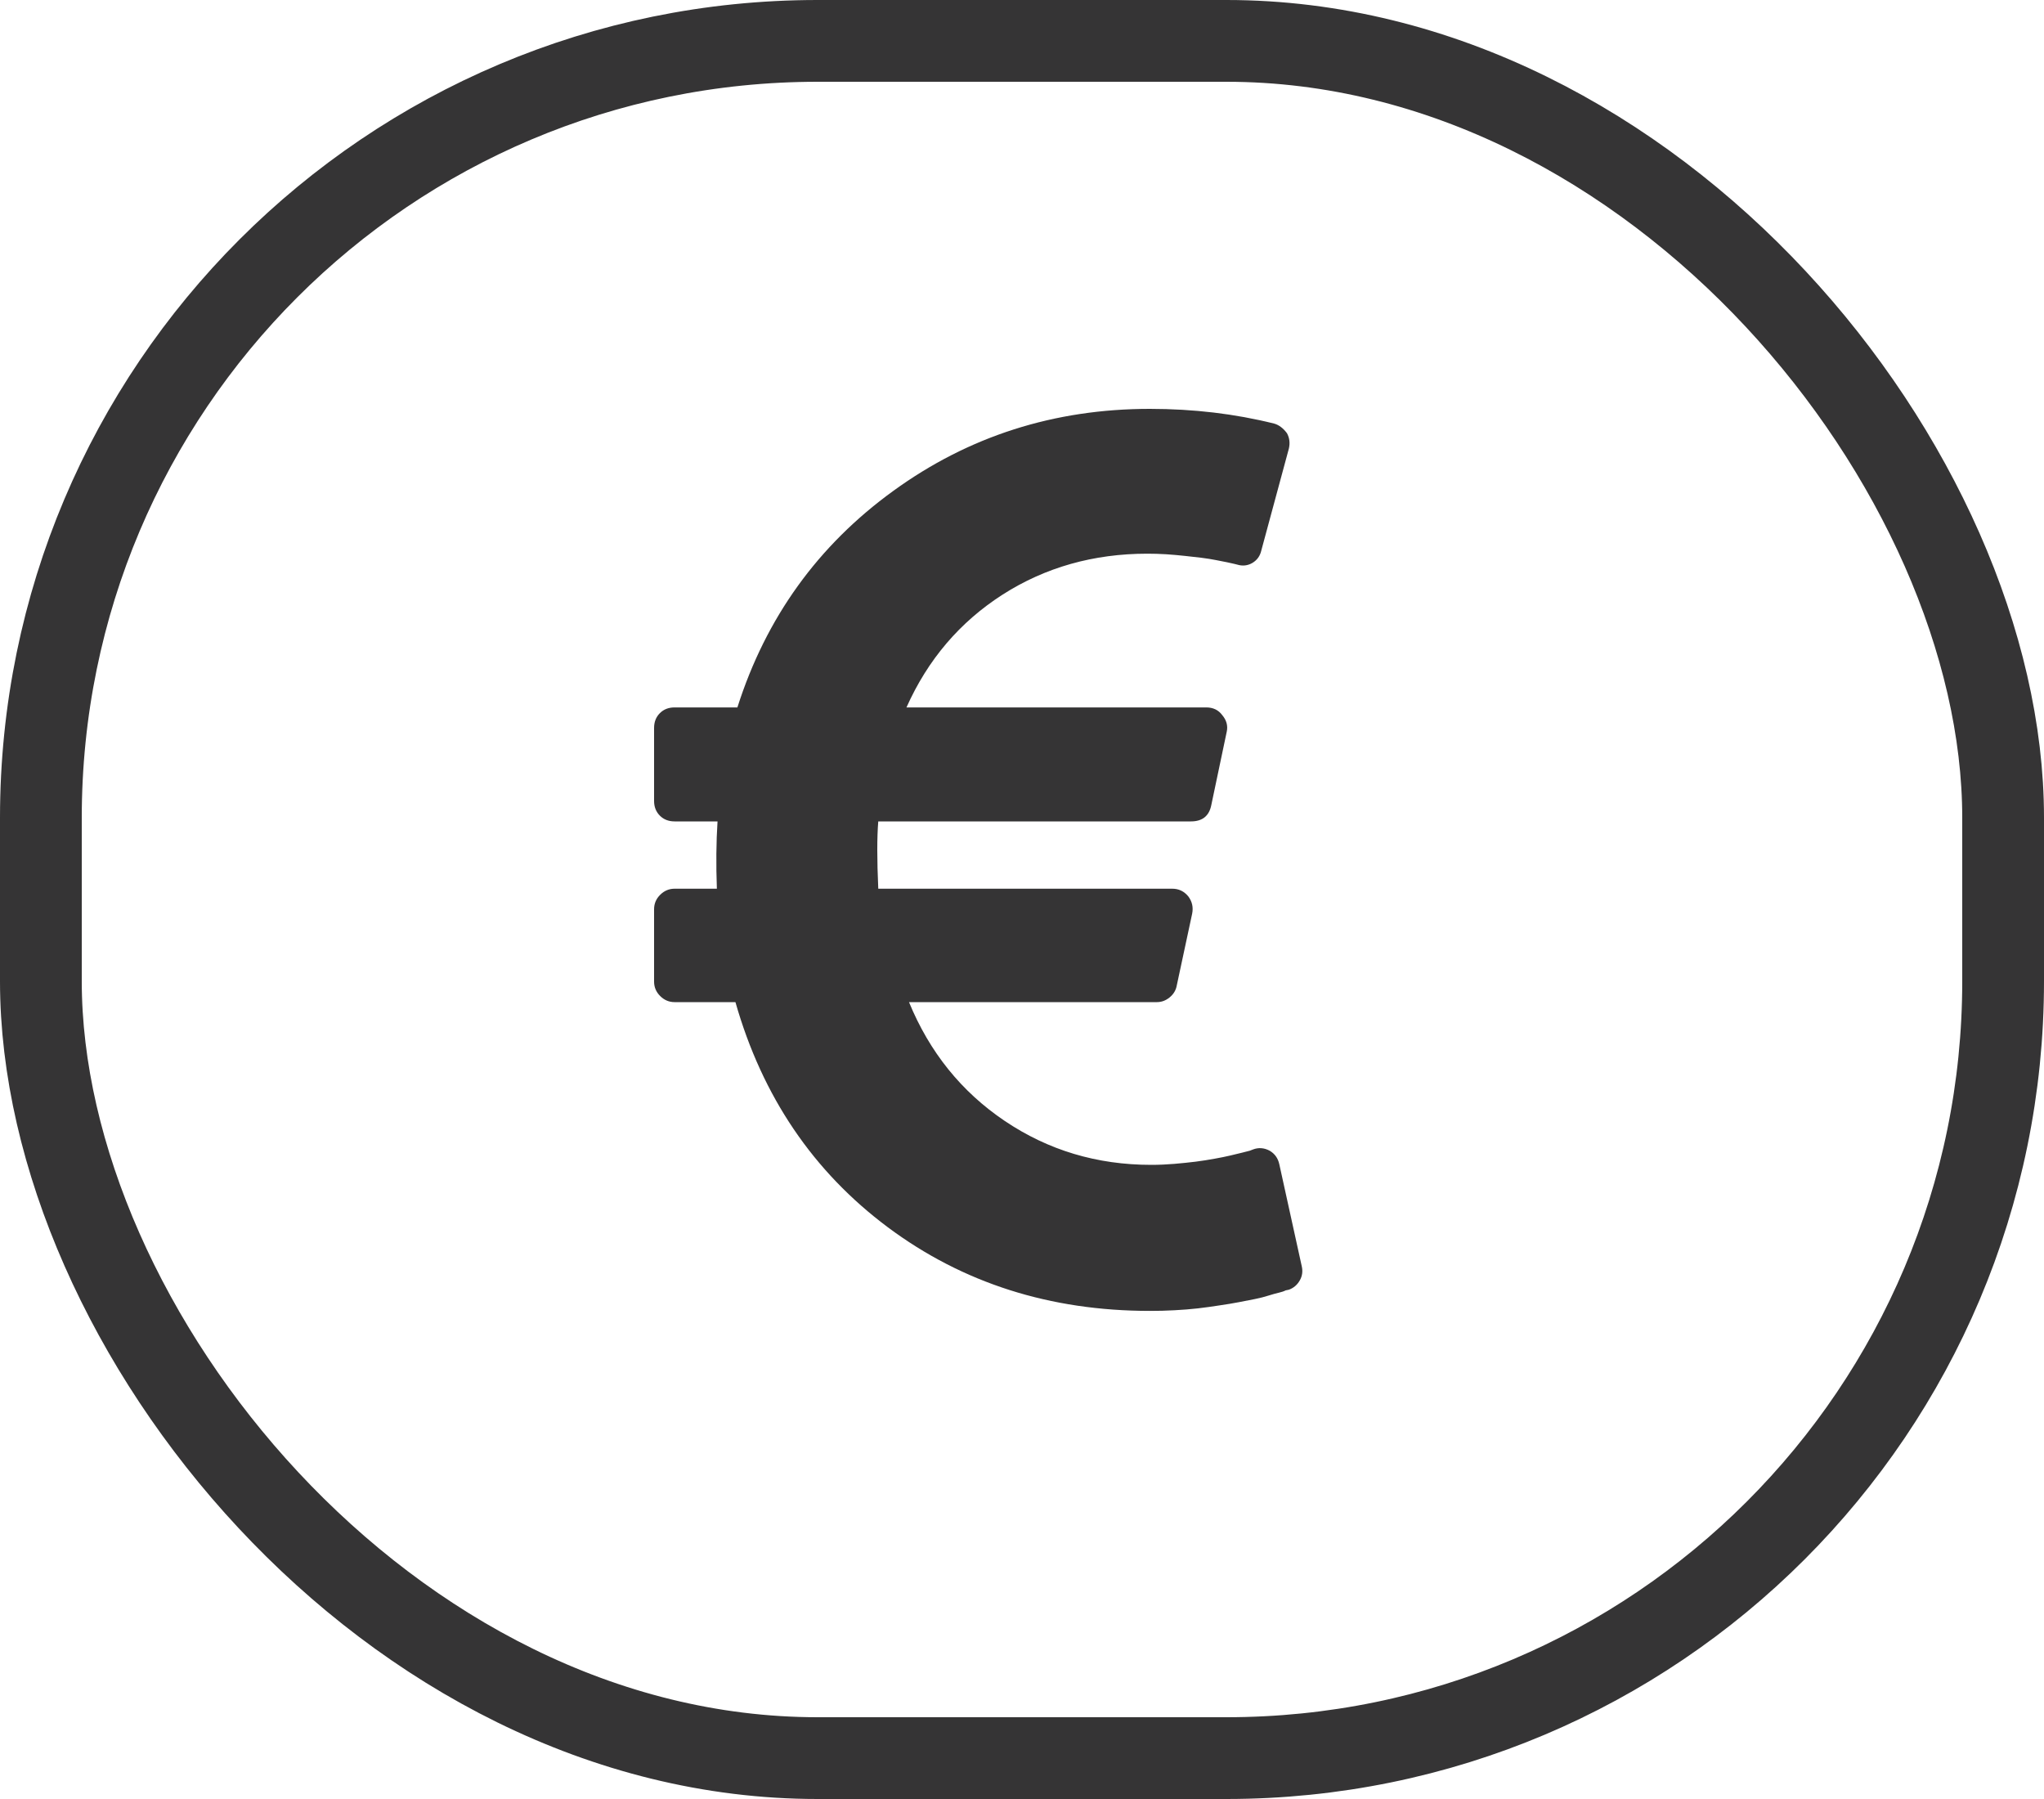 <svg width="25" height="22" viewBox="0 0 25 22" fill="none" xmlns="http://www.w3.org/2000/svg">
<rect x="0.5" y="0.5" width="24" height="21" rx="9.5" stroke="#353435"/>
<path d="M15.647 14.237C15.631 14.164 15.592 14.109 15.529 14.072C15.461 14.036 15.393 14.031 15.325 14.057L15.286 14.072C15.265 14.078 15.234 14.085 15.192 14.096C15.15 14.106 15.102 14.118 15.047 14.131C14.992 14.144 14.928 14.157 14.855 14.17C14.782 14.184 14.705 14.195 14.624 14.206C14.543 14.216 14.456 14.225 14.362 14.233C14.268 14.241 14.174 14.245 14.08 14.245C13.416 14.245 12.82 14.066 12.289 13.708C11.759 13.351 11.369 12.866 11.118 12.255H14.15C14.208 12.255 14.26 12.235 14.307 12.196C14.354 12.157 14.383 12.109 14.393 12.051L14.581 11.174C14.597 11.095 14.581 11.025 14.534 10.962C14.482 10.899 14.417 10.868 14.338 10.868H10.742C10.726 10.513 10.726 10.239 10.742 10.045H14.566C14.707 10.045 14.79 9.978 14.816 9.842L15.004 8.949C15.02 8.876 15.002 8.808 14.949 8.745C14.902 8.682 14.837 8.651 14.753 8.651H11.087C11.348 8.066 11.74 7.607 12.262 7.272C12.784 6.938 13.375 6.771 14.033 6.771C14.106 6.771 14.183 6.773 14.264 6.778C14.345 6.784 14.421 6.79 14.491 6.798C14.562 6.806 14.629 6.813 14.695 6.821C14.76 6.829 14.819 6.839 14.871 6.849C14.923 6.859 14.969 6.869 15.008 6.876C15.047 6.884 15.077 6.891 15.098 6.896L15.13 6.904C15.197 6.925 15.26 6.918 15.318 6.884C15.375 6.85 15.412 6.799 15.427 6.732L15.764 5.486C15.78 5.418 15.772 5.355 15.741 5.298C15.694 5.235 15.641 5.196 15.584 5.18C15.103 5.06 14.597 5 14.064 5C12.894 5 11.848 5.334 10.926 6.003C10.004 6.671 9.368 7.554 9.019 8.651H8.251C8.178 8.651 8.118 8.674 8.071 8.721C8.024 8.768 8 8.828 8 8.902V9.795C8 9.868 8.024 9.928 8.071 9.975C8.118 10.022 8.178 10.045 8.251 10.045H8.776C8.76 10.296 8.757 10.57 8.768 10.868H8.251C8.183 10.868 8.124 10.893 8.074 10.943C8.025 10.992 8 11.051 8 11.119V12.004C8 12.072 8.025 12.131 8.074 12.18C8.124 12.23 8.183 12.255 8.251 12.255H8.995C9.324 13.409 9.946 14.327 10.86 15.009C11.774 15.69 12.842 16.031 14.064 16.031C14.163 16.031 14.264 16.029 14.366 16.023C14.467 16.018 14.563 16.01 14.652 16C14.741 15.989 14.828 15.978 14.914 15.964C15 15.952 15.079 15.938 15.149 15.925C15.22 15.912 15.286 15.899 15.349 15.886C15.412 15.873 15.468 15.859 15.517 15.843C15.567 15.827 15.609 15.816 15.643 15.808C15.677 15.8 15.704 15.791 15.725 15.78L15.764 15.772C15.822 15.751 15.866 15.713 15.897 15.659C15.929 15.604 15.936 15.545 15.921 15.482L15.647 14.237Z" fill="#353435"/>
</svg>
